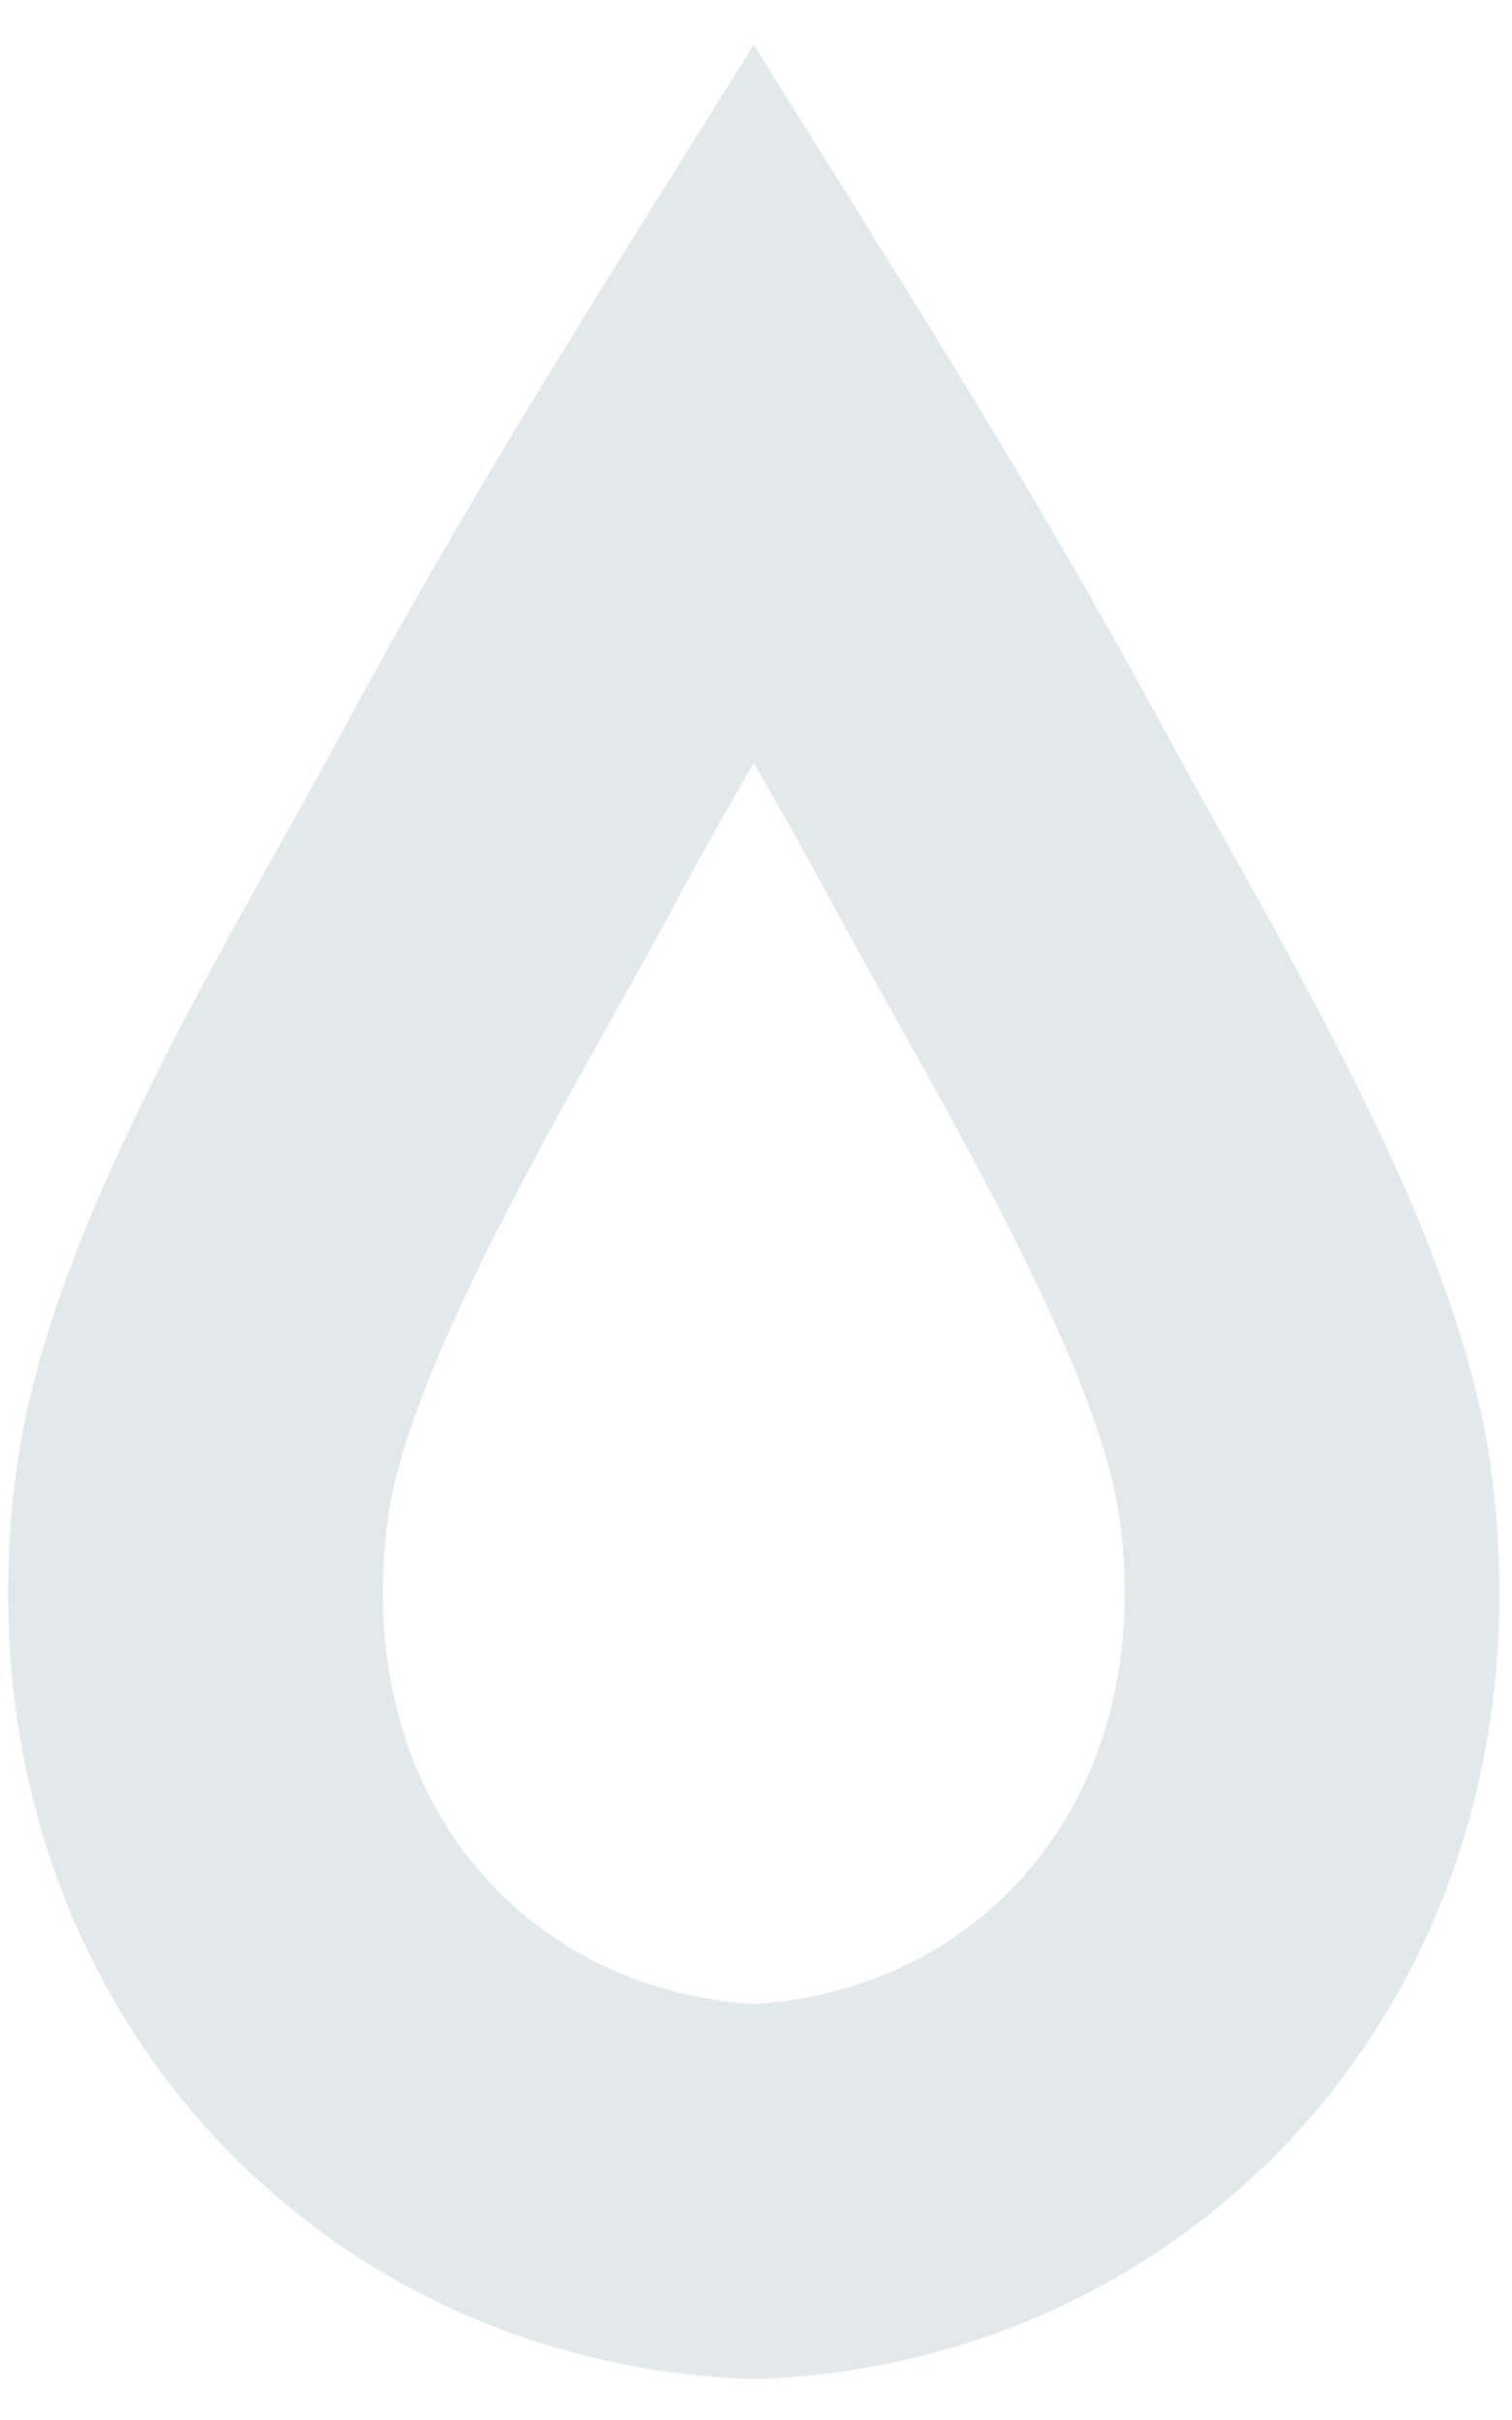 <svg width="50" height="80" xmlns="http://www.w3.org/2000/svg">

 <g>
  <title>background</title>
  <rect fill="none" id="canvas_background" height="82" width="52" y="-1" x="-1"/>
 </g>
 <g>
  <title>Layer 1</title>
  <g id="svg_1">
   <path id="svg_2" d="m24.925,25.218c0.884,1.531 1.769,3.116 2.649,4.739c0.684,1.264 1.389,2.528 2.136,3.867c2.849,5.11 6.749,12.089 7.321,16.423c0.601,4.476 -0.463,8.576 -2.987,11.551c-2.265,2.674 -5.485,4.23 -9.119,4.451c-3.629,-0.225 -6.854,-1.794 -9.119,-4.451c-2.52,-2.974 -3.579,-7.071 -2.983,-11.559c0.571,-4.322 4.472,-11.313 7.321,-16.419c0.751,-1.335 1.456,-2.599 2.14,-3.867c0.868,-1.627 1.752,-3.204 2.641,-4.735m0,-23.748l0,0c-4.255,6.879 -8.919,14.029 -13.545,22.605c-3.888,7.208 -9.778,16.548 -10.837,24.528c-2.232,16.744 9.432,29.576 24.386,30.047c14.946,-0.471 26.61,-13.303 24.382,-30.047c-1.064,-7.976 -6.95,-17.32 -10.837,-24.528c-4.634,-8.576 -9.298,-15.718 -13.549,-22.605l0,0z" fill="#e3e9ea"/>
  </g>
 </g>
</svg>